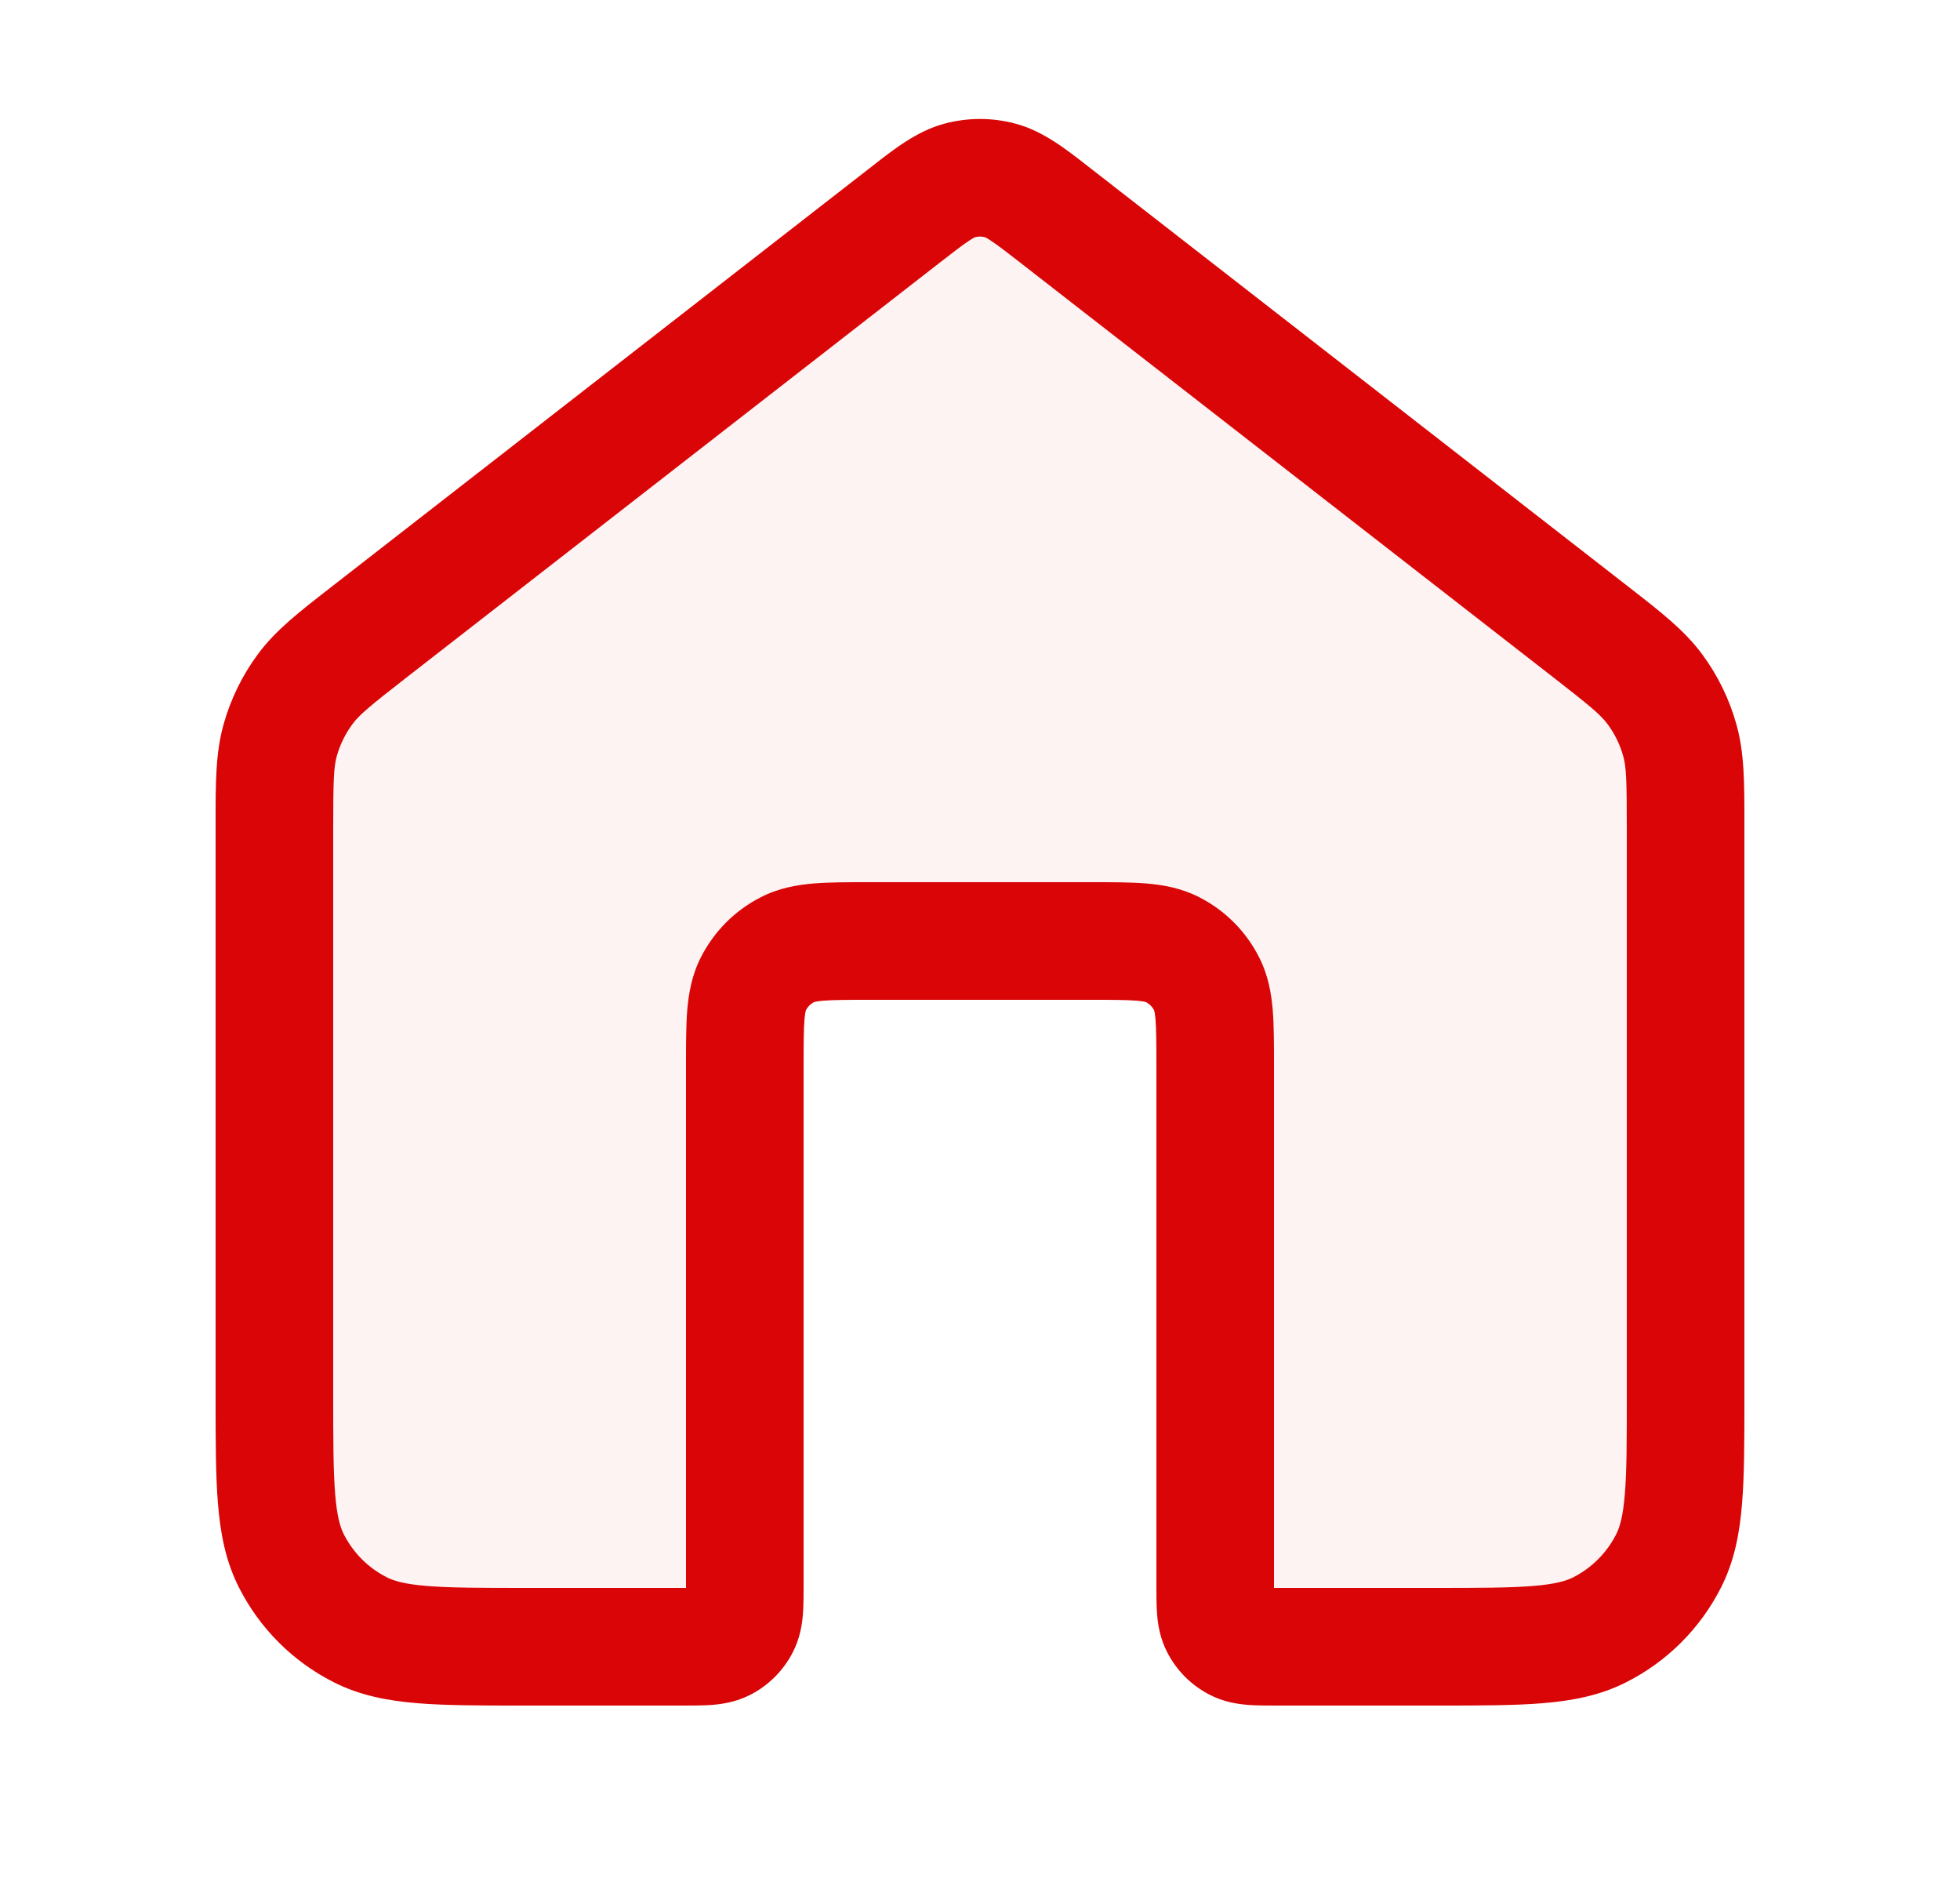 <svg width="25" height="24" viewBox="0 0 25 24" fill="none" xmlns="http://www.w3.org/2000/svg">
<path d="M13.482 2.764C13.131 2.491 12.955 2.354 12.761 2.302C12.59 2.255 12.41 2.255 12.239 2.302C12.045 2.354 11.869 2.491 11.518 2.764L4.735 8.039C4.282 8.392 4.055 8.568 3.892 8.789C3.747 8.984 3.64 9.205 3.574 9.439C3.5 9.704 3.5 9.991 3.5 10.565V17.8C3.5 18.92 3.5 19.48 3.718 19.908C3.91 20.284 4.216 20.59 4.592 20.782C5.02 21 5.58 21 6.7 21H8.7C8.98 21 9.12 21 9.227 20.945C9.321 20.898 9.398 20.821 9.445 20.727C9.5 20.62 9.5 20.48 9.5 20.2V13.6C9.5 13.04 9.5 12.76 9.609 12.546C9.705 12.358 9.858 12.205 10.046 12.109C10.26 12 10.54 12 11.1 12H13.9C14.46 12 14.74 12 14.954 12.109C15.142 12.205 15.295 12.358 15.391 12.546C15.5 12.76 15.5 13.04 15.5 13.6V20.2C15.5 20.48 15.5 20.62 15.555 20.727C15.602 20.821 15.679 20.898 15.773 20.945C15.88 21 16.02 21 16.3 21H18.3C19.42 21 19.98 21 20.408 20.782C20.784 20.59 21.09 20.284 21.282 19.908C21.5 19.48 21.5 18.92 21.5 17.8V10.565C21.5 9.991 21.5 9.704 21.426 9.439C21.36 9.205 21.253 8.984 21.108 8.789C20.945 8.568 20.718 8.392 20.265 8.039L13.482 2.764Z" fill="#D90506" fill-opacity="0.05"/>
<path fill-rule="evenodd" clip-rule="evenodd" d="M12.436 3.025C12.43 3.028 12.406 3.039 12.354 3.074C12.27 3.13 12.162 3.213 11.978 3.356L5.196 8.631C4.709 9.01 4.583 9.116 4.495 9.235C4.405 9.357 4.337 9.495 4.296 9.641C4.257 9.783 4.25 9.948 4.25 10.565V17.8C4.25 18.372 4.251 18.757 4.275 19.052C4.298 19.34 4.34 19.477 4.386 19.567C4.506 19.803 4.697 19.994 4.933 20.114C5.023 20.16 5.16 20.202 5.448 20.225C5.743 20.249 6.128 20.25 6.7 20.25H8.7C8.718 20.25 8.734 20.25 8.75 20.25C8.75 20.234 8.75 20.218 8.75 20.2L8.75 13.574C8.75 13.316 8.75 13.08 8.766 12.882C8.784 12.669 8.823 12.436 8.941 12.206C9.109 11.876 9.376 11.608 9.706 11.441C9.936 11.323 10.169 11.284 10.382 11.266C10.58 11.25 10.816 11.25 11.074 11.25H13.926C14.184 11.25 14.42 11.25 14.618 11.266C14.831 11.284 15.064 11.323 15.295 11.441C15.624 11.608 15.892 11.876 16.059 12.206C16.177 12.436 16.216 12.669 16.234 12.882C16.25 13.08 16.25 13.316 16.25 13.574L16.25 20.2C16.25 20.218 16.25 20.234 16.25 20.25C16.266 20.25 16.282 20.25 16.3 20.25H18.3C18.872 20.25 19.257 20.249 19.553 20.225C19.84 20.202 19.977 20.16 20.068 20.114C20.303 19.994 20.494 19.803 20.614 19.567C20.66 19.477 20.702 19.34 20.725 19.052C20.75 18.757 20.75 18.372 20.75 17.8V10.565C20.75 9.948 20.744 9.783 20.704 9.641C20.663 9.495 20.596 9.357 20.505 9.235C20.417 9.116 20.291 9.01 19.804 8.631L13.022 3.356C12.838 3.213 12.731 3.13 12.646 3.074C12.595 3.039 12.57 3.028 12.564 3.025C12.522 3.014 12.478 3.014 12.436 3.025ZM12.562 3.024C12.562 3.024 12.563 3.025 12.564 3.025L12.562 3.024ZM8.744 20.48C8.744 20.48 8.744 20.48 8.745 20.479L8.744 20.48ZM12.436 3.025C12.437 3.025 12.438 3.024 12.438 3.024L12.436 3.025ZM12.043 1.578C12.342 1.497 12.658 1.497 12.957 1.578C13.303 1.671 13.596 1.901 13.872 2.117C13.896 2.135 13.919 2.154 13.943 2.172L20.725 7.447C20.748 7.465 20.77 7.482 20.793 7.5C21.18 7.801 21.485 8.037 21.711 8.343C21.91 8.612 22.058 8.915 22.148 9.237C22.251 9.603 22.25 9.989 22.25 10.479C22.25 10.508 22.25 10.536 22.25 10.565V17.83C22.25 18.365 22.25 18.81 22.22 19.175C22.189 19.555 22.122 19.911 21.95 20.248C21.687 20.766 21.266 21.187 20.748 21.45C20.411 21.622 20.055 21.689 19.675 21.72C19.311 21.75 18.865 21.75 18.331 21.75L16.28 21.75C16.158 21.75 16.025 21.75 15.911 21.741C15.781 21.73 15.609 21.704 15.433 21.614C15.197 21.494 15.006 21.303 14.886 21.067C14.796 20.891 14.77 20.719 14.759 20.59C14.75 20.475 14.75 20.342 14.75 20.22L14.75 13.6C14.75 13.308 14.749 13.133 14.739 13.004C14.732 12.925 14.724 12.892 14.721 12.883C14.698 12.839 14.661 12.802 14.617 12.779C14.608 12.776 14.575 12.768 14.496 12.761C14.367 12.751 14.193 12.75 13.9 12.75H11.1C10.808 12.75 10.633 12.751 10.504 12.761C10.425 12.768 10.392 12.776 10.383 12.779C10.339 12.802 10.302 12.839 10.279 12.883C10.276 12.892 10.268 12.925 10.261 13.004C10.251 13.133 10.25 13.308 10.25 13.6L10.25 20.22C10.25 20.342 10.25 20.475 10.241 20.59C10.23 20.719 10.204 20.891 10.114 21.067C9.994 21.303 9.803 21.494 9.568 21.614C9.391 21.704 9.219 21.73 9.09 21.741C8.975 21.75 8.842 21.75 8.72 21.75L6.67 21.75C6.135 21.75 5.69 21.75 5.325 21.72C4.946 21.689 4.589 21.622 4.252 21.45C3.734 21.187 3.313 20.766 3.05 20.248C2.878 19.911 2.811 19.555 2.78 19.175C2.75 18.81 2.75 18.365 2.75 17.83L2.75 10.565C2.75 10.536 2.75 10.508 2.75 10.479C2.75 9.989 2.749 9.603 2.852 9.237C2.942 8.915 3.09 8.612 3.289 8.343C3.515 8.037 3.82 7.801 4.207 7.5C4.23 7.482 4.252 7.465 4.275 7.447L11.057 2.172C11.081 2.154 11.104 2.135 11.128 2.117C11.404 1.901 11.697 1.671 12.043 1.578ZM10.28 12.881C10.28 12.881 10.28 12.881 10.279 12.882L10.28 12.881ZM10.381 12.78C10.381 12.78 10.381 12.78 10.382 12.779L10.381 12.78ZM14.619 12.78C14.619 12.78 14.619 12.78 14.618 12.779L14.619 12.78ZM14.72 12.881C14.72 12.881 14.721 12.881 14.721 12.882L14.72 12.881Z" fill="#D90506"/>
</svg>
